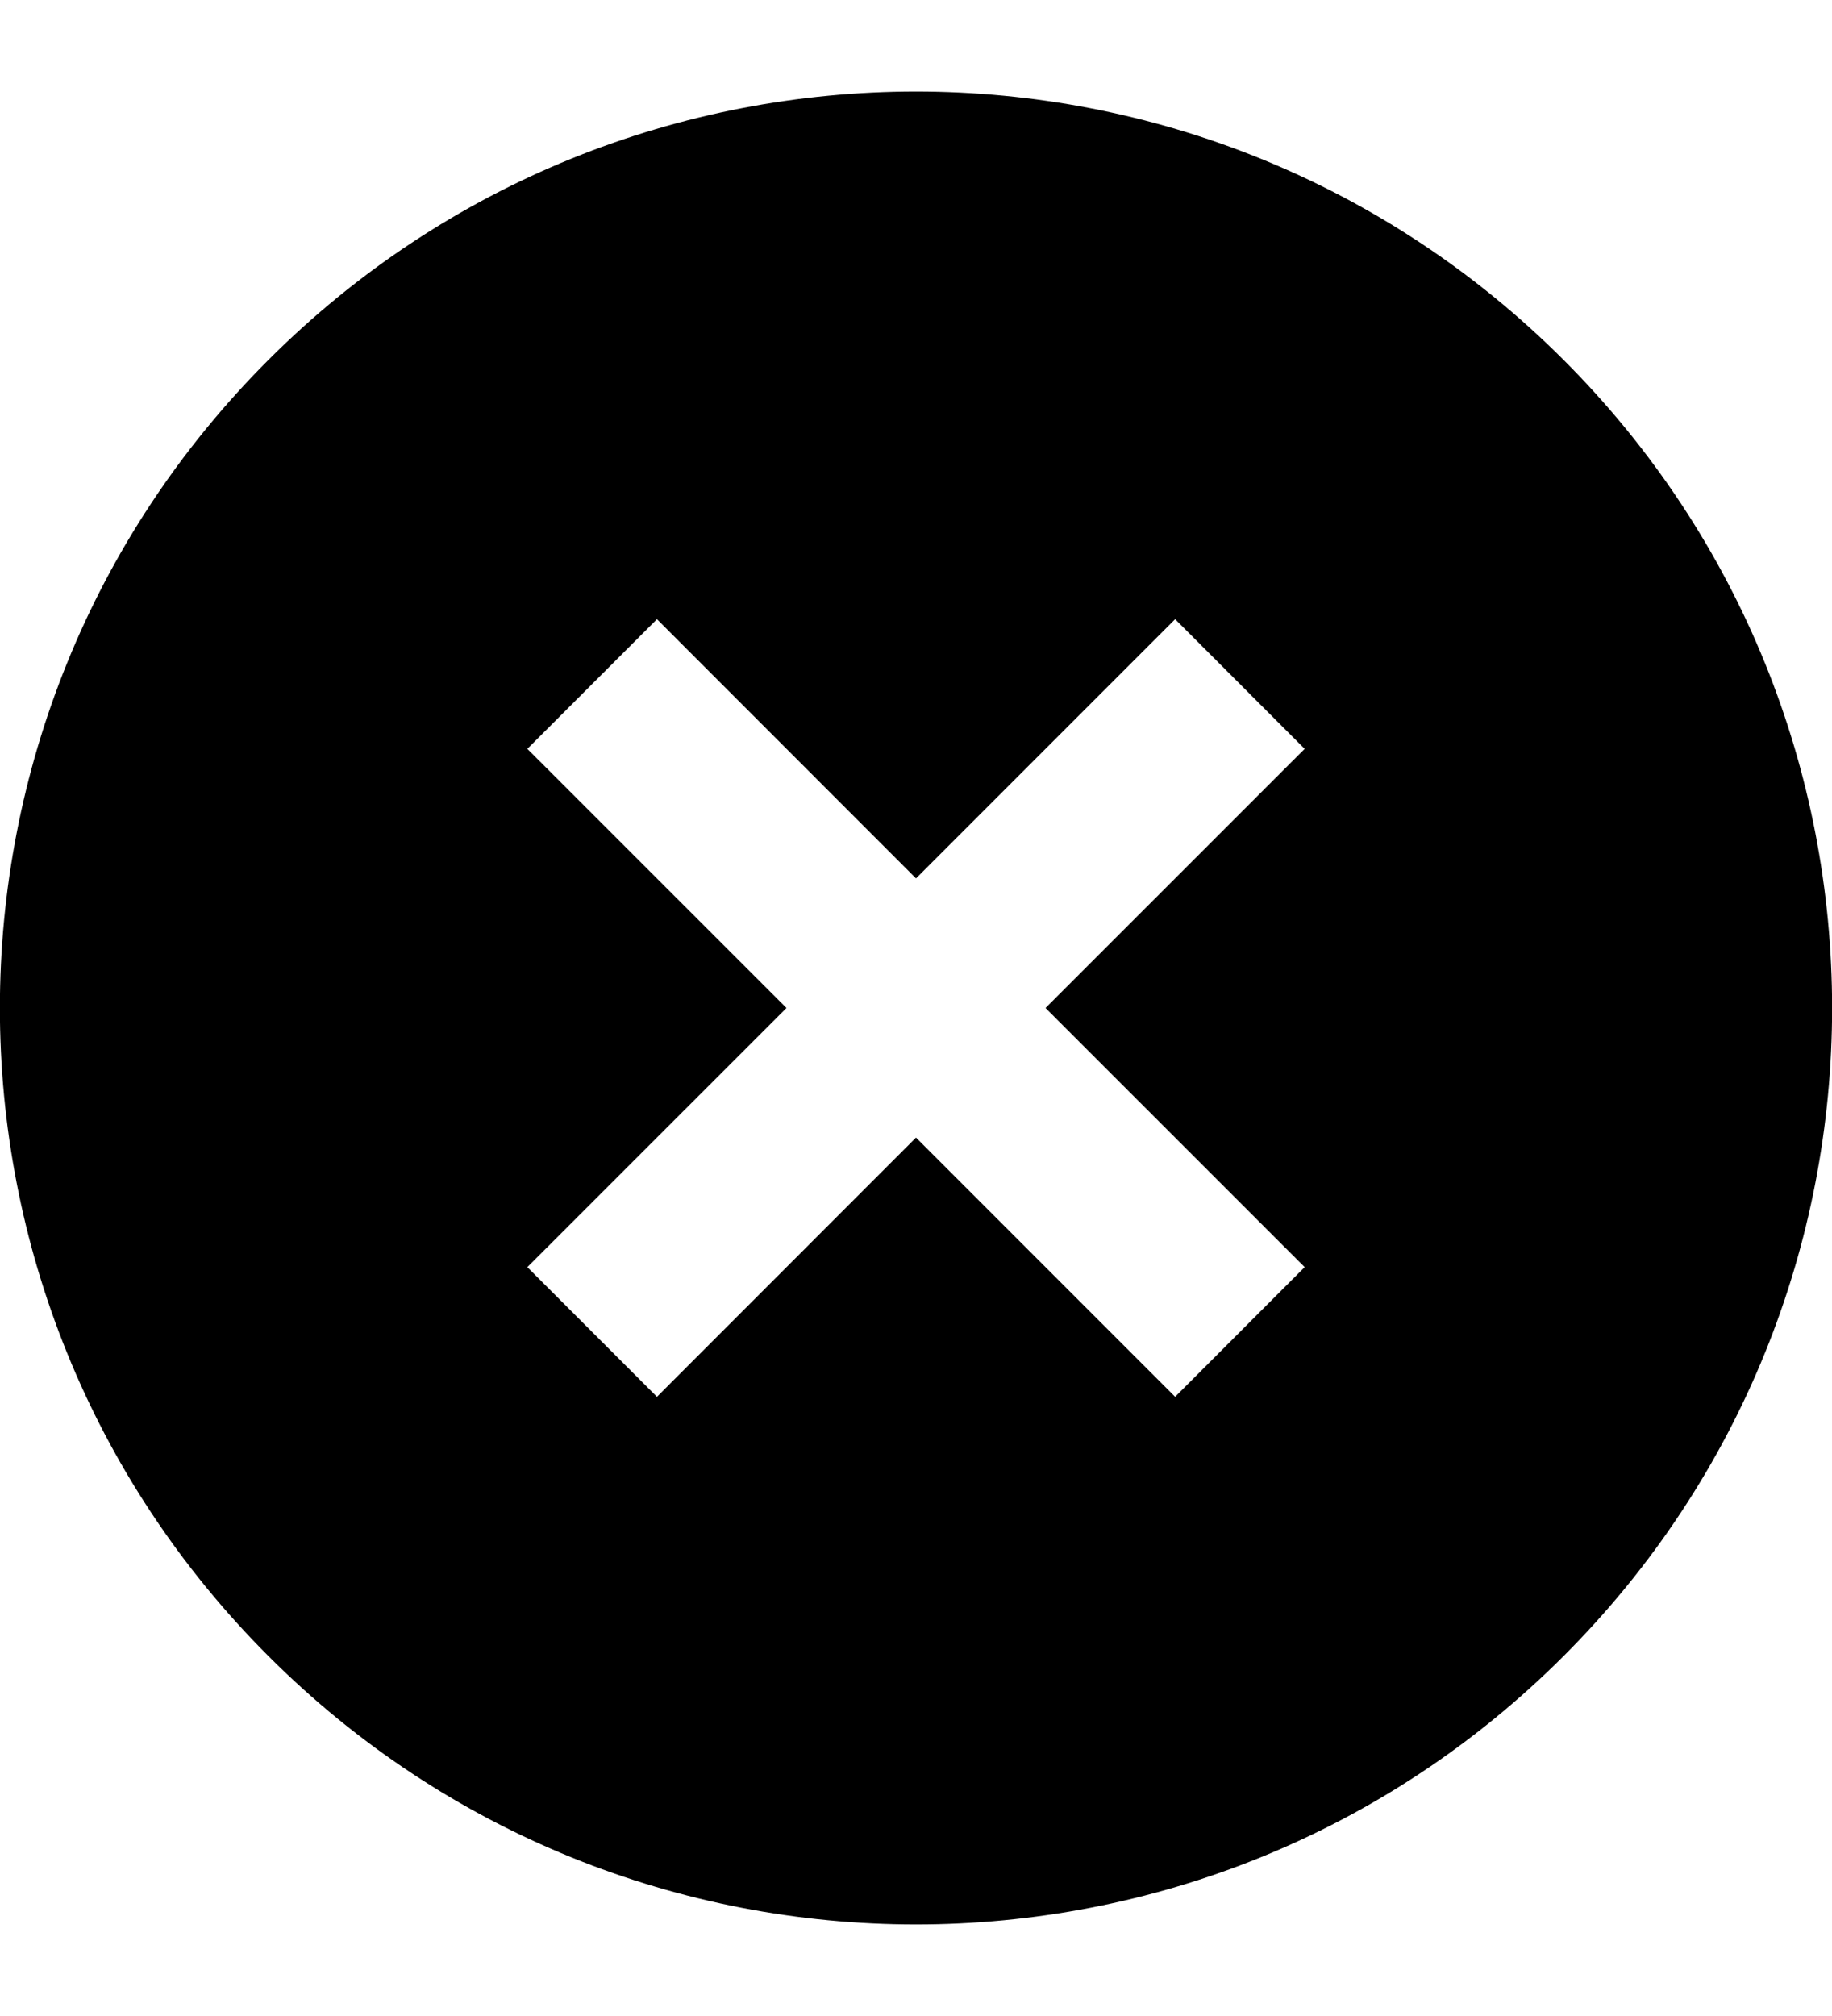 <svg width="20" height="22" viewBox="0 0 20 22" fill="none" xmlns="http://www.w3.org/2000/svg">
<path d="M2.929 3.929C-0.978 7.836 -0.978 14.164 2.929 18.071C6.836 21.978 13.164 21.978 17.071 18.071C20.978 14.164 20.978 7.836 17.071 3.929C13.164 0.022 6.836 0.022 2.929 3.929ZM14.243 8.172L11.414 11L14.243 13.828L12.829 15.243L10 12.414L7.172 15.243L5.757 13.828L8.586 11L5.757 8.172L7.172 6.757L10 9.586L12.829 6.757L14.243 8.172Z" 
fill="currentColor"/>
</svg>
